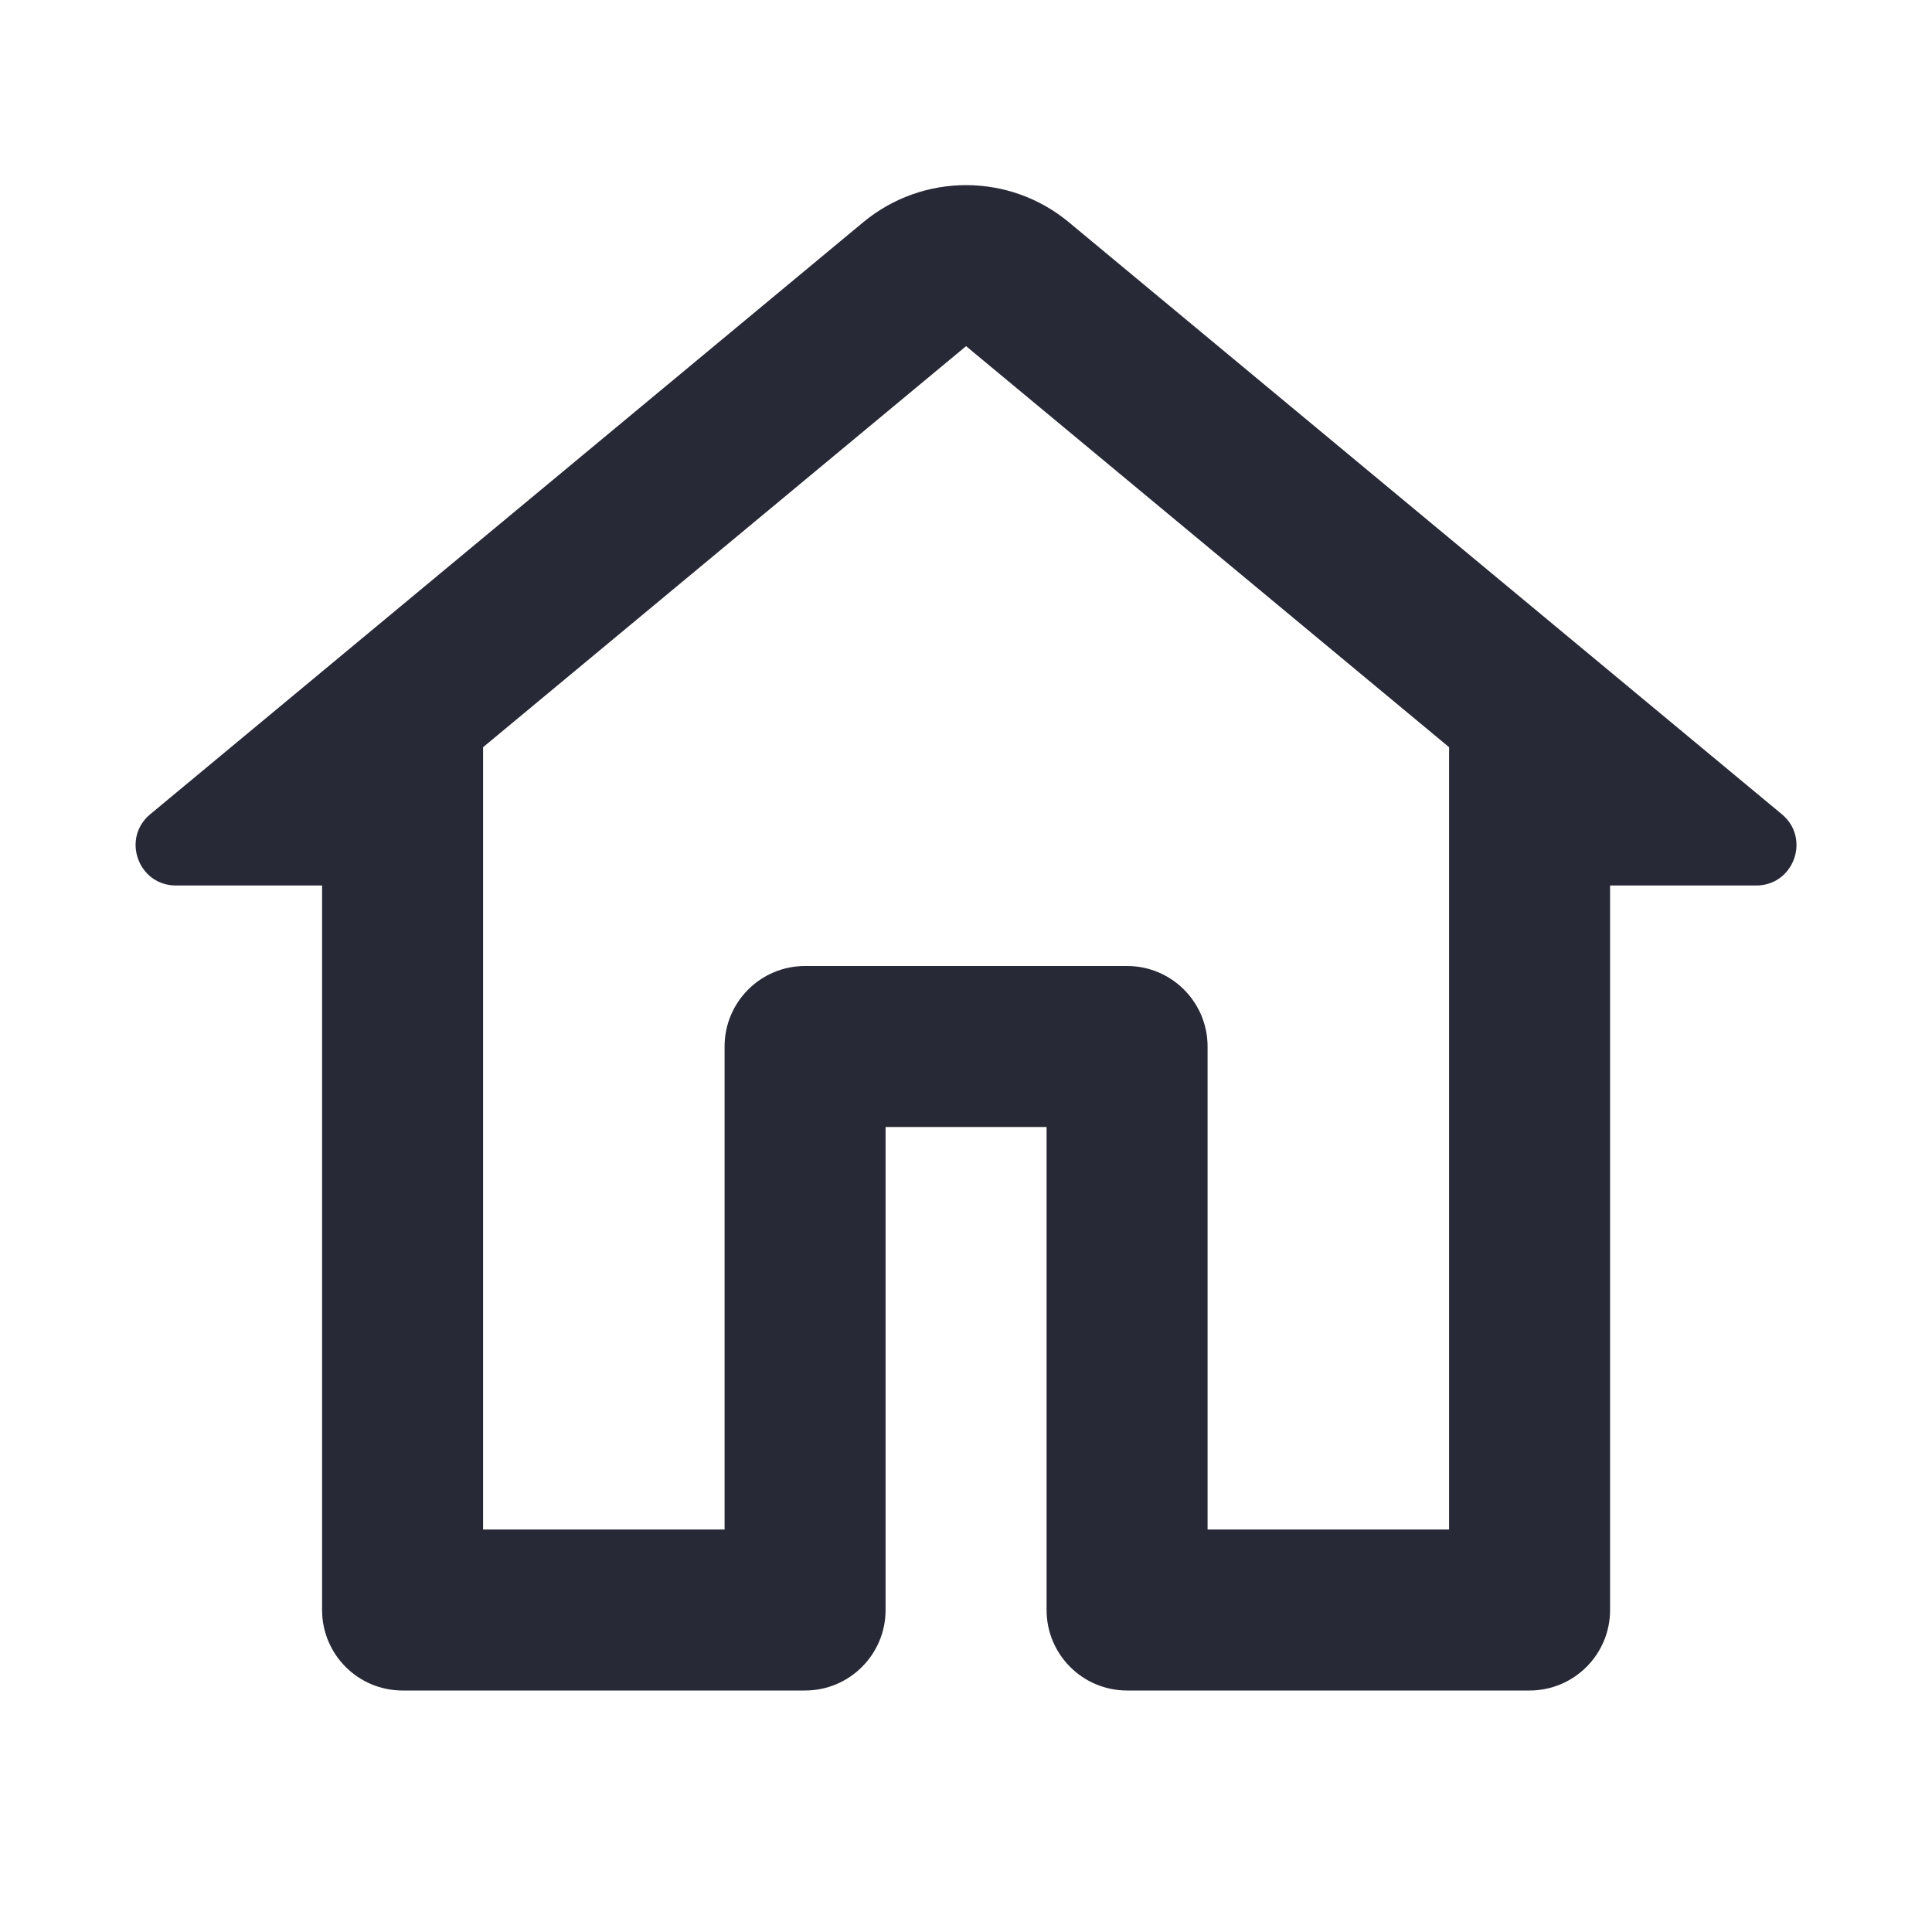 <svg width="24" height="24" viewBox="0 0 24 24" fill="none" xmlns="http://www.w3.org/2000/svg">
<path fill-rule="evenodd" clip-rule="evenodd" d="M4.001 11V20C4.001 20.552 4.448 21 5.001 21H10.001C10.553 21 11.001 20.552 11.001 20V14H13.001V20C13.001 20.552 13.448 21 14.001 21H19.001C19.553 21 20.001 20.552 20.001 20V11H21.816C22.284 11 22.495 10.414 22.135 10.115L13.278 2.761C12.538 2.146 11.464 2.146 10.723 2.761L1.866 10.115C1.506 10.414 1.717 11 2.186 11H4.001ZM15.001 14V19H18.001V9.282L12.001 4.3L6.001 9.282V10.995L6.001 11V19H9.001L9.001 13C9.001 12.448 9.448 12 10.001 12H14.001C14.553 12 15.001 12.448 15.001 13V13.996V14Z" fill="#272937"/>
</svg>
